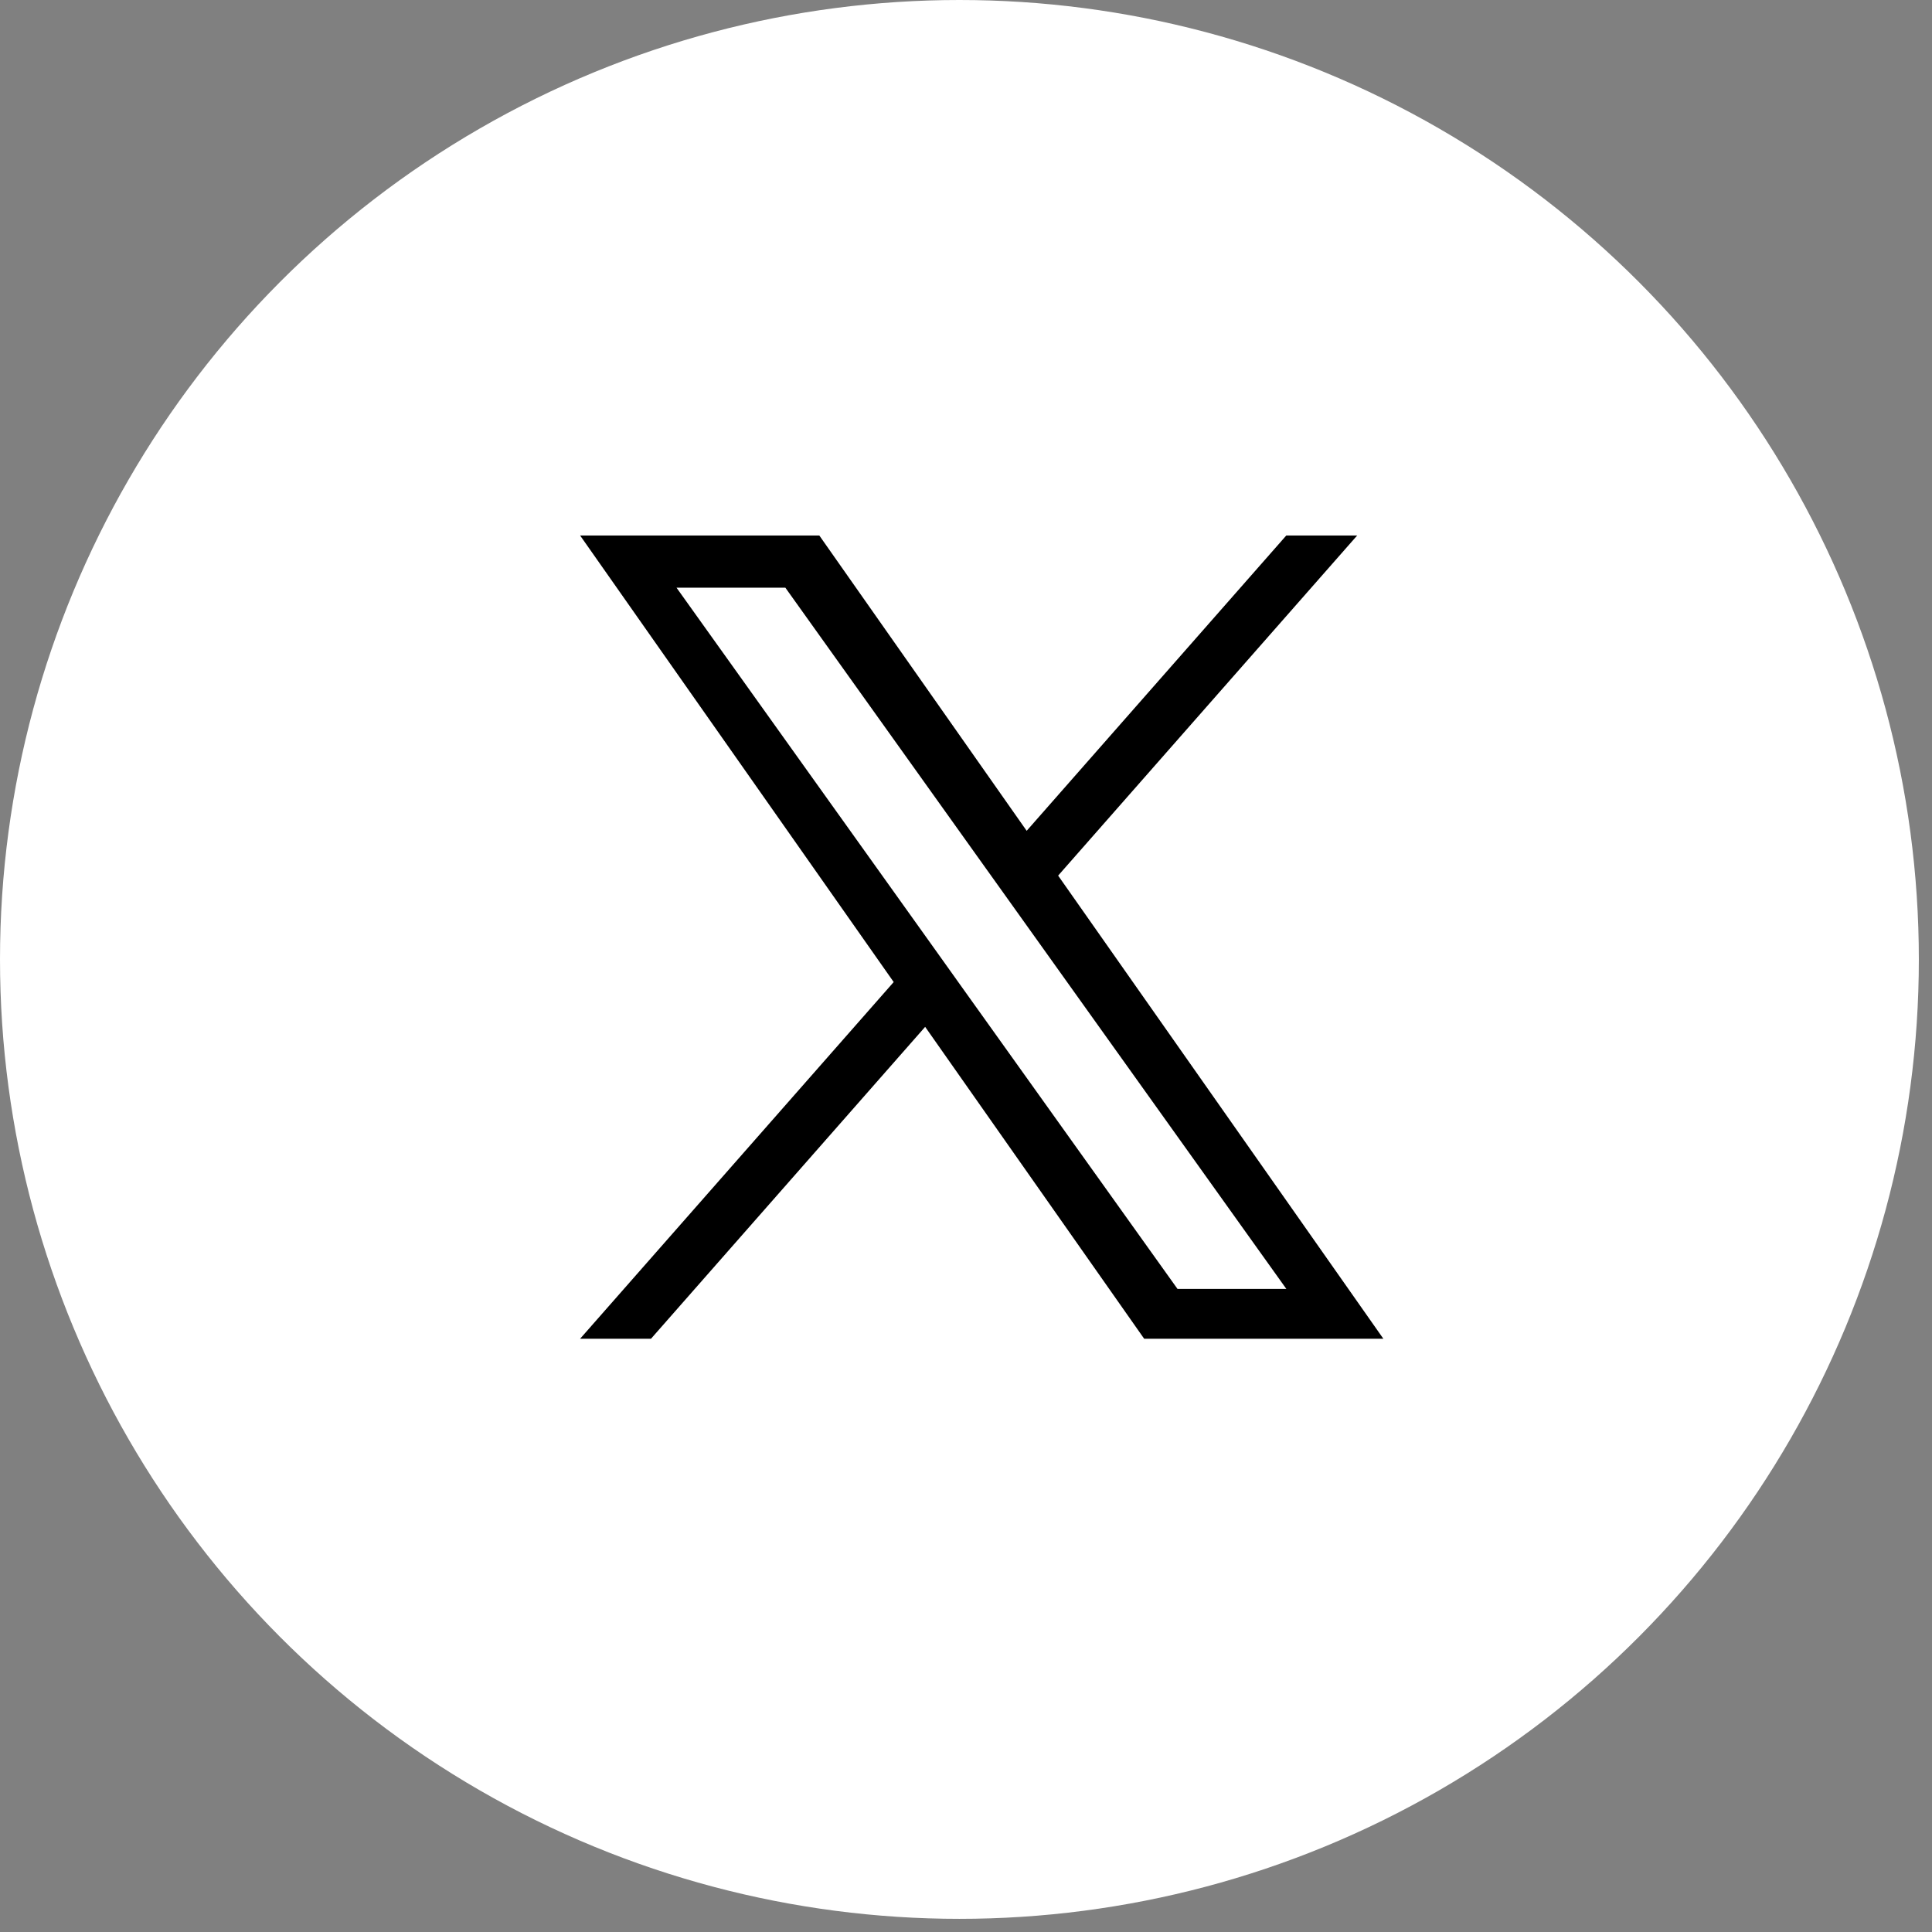 <svg width="42" height="42" viewBox="0 0 42 42" fill="none" xmlns="http://www.w3.org/2000/svg">
<rect x="0" y="0" width="42" height="42" fill="#808080" stroke="none"/>
<circle cx="20.857" cy="20.857" r="20.857" fill="white"/>
<path d="M23.003 19.035L29.504 11.641H27.963L22.319 18.061L17.811 11.641H12.611L19.428 21.349L12.611 29.103H14.152L20.112 22.323L24.873 29.103H30.073L23.003 19.035H23.003ZM20.893 21.435L20.203 20.468L14.707 12.776H17.073L21.508 18.984L22.199 19.951L27.964 28.02H25.598L20.893 21.435V21.435Z" fill="black"/>
</svg>
